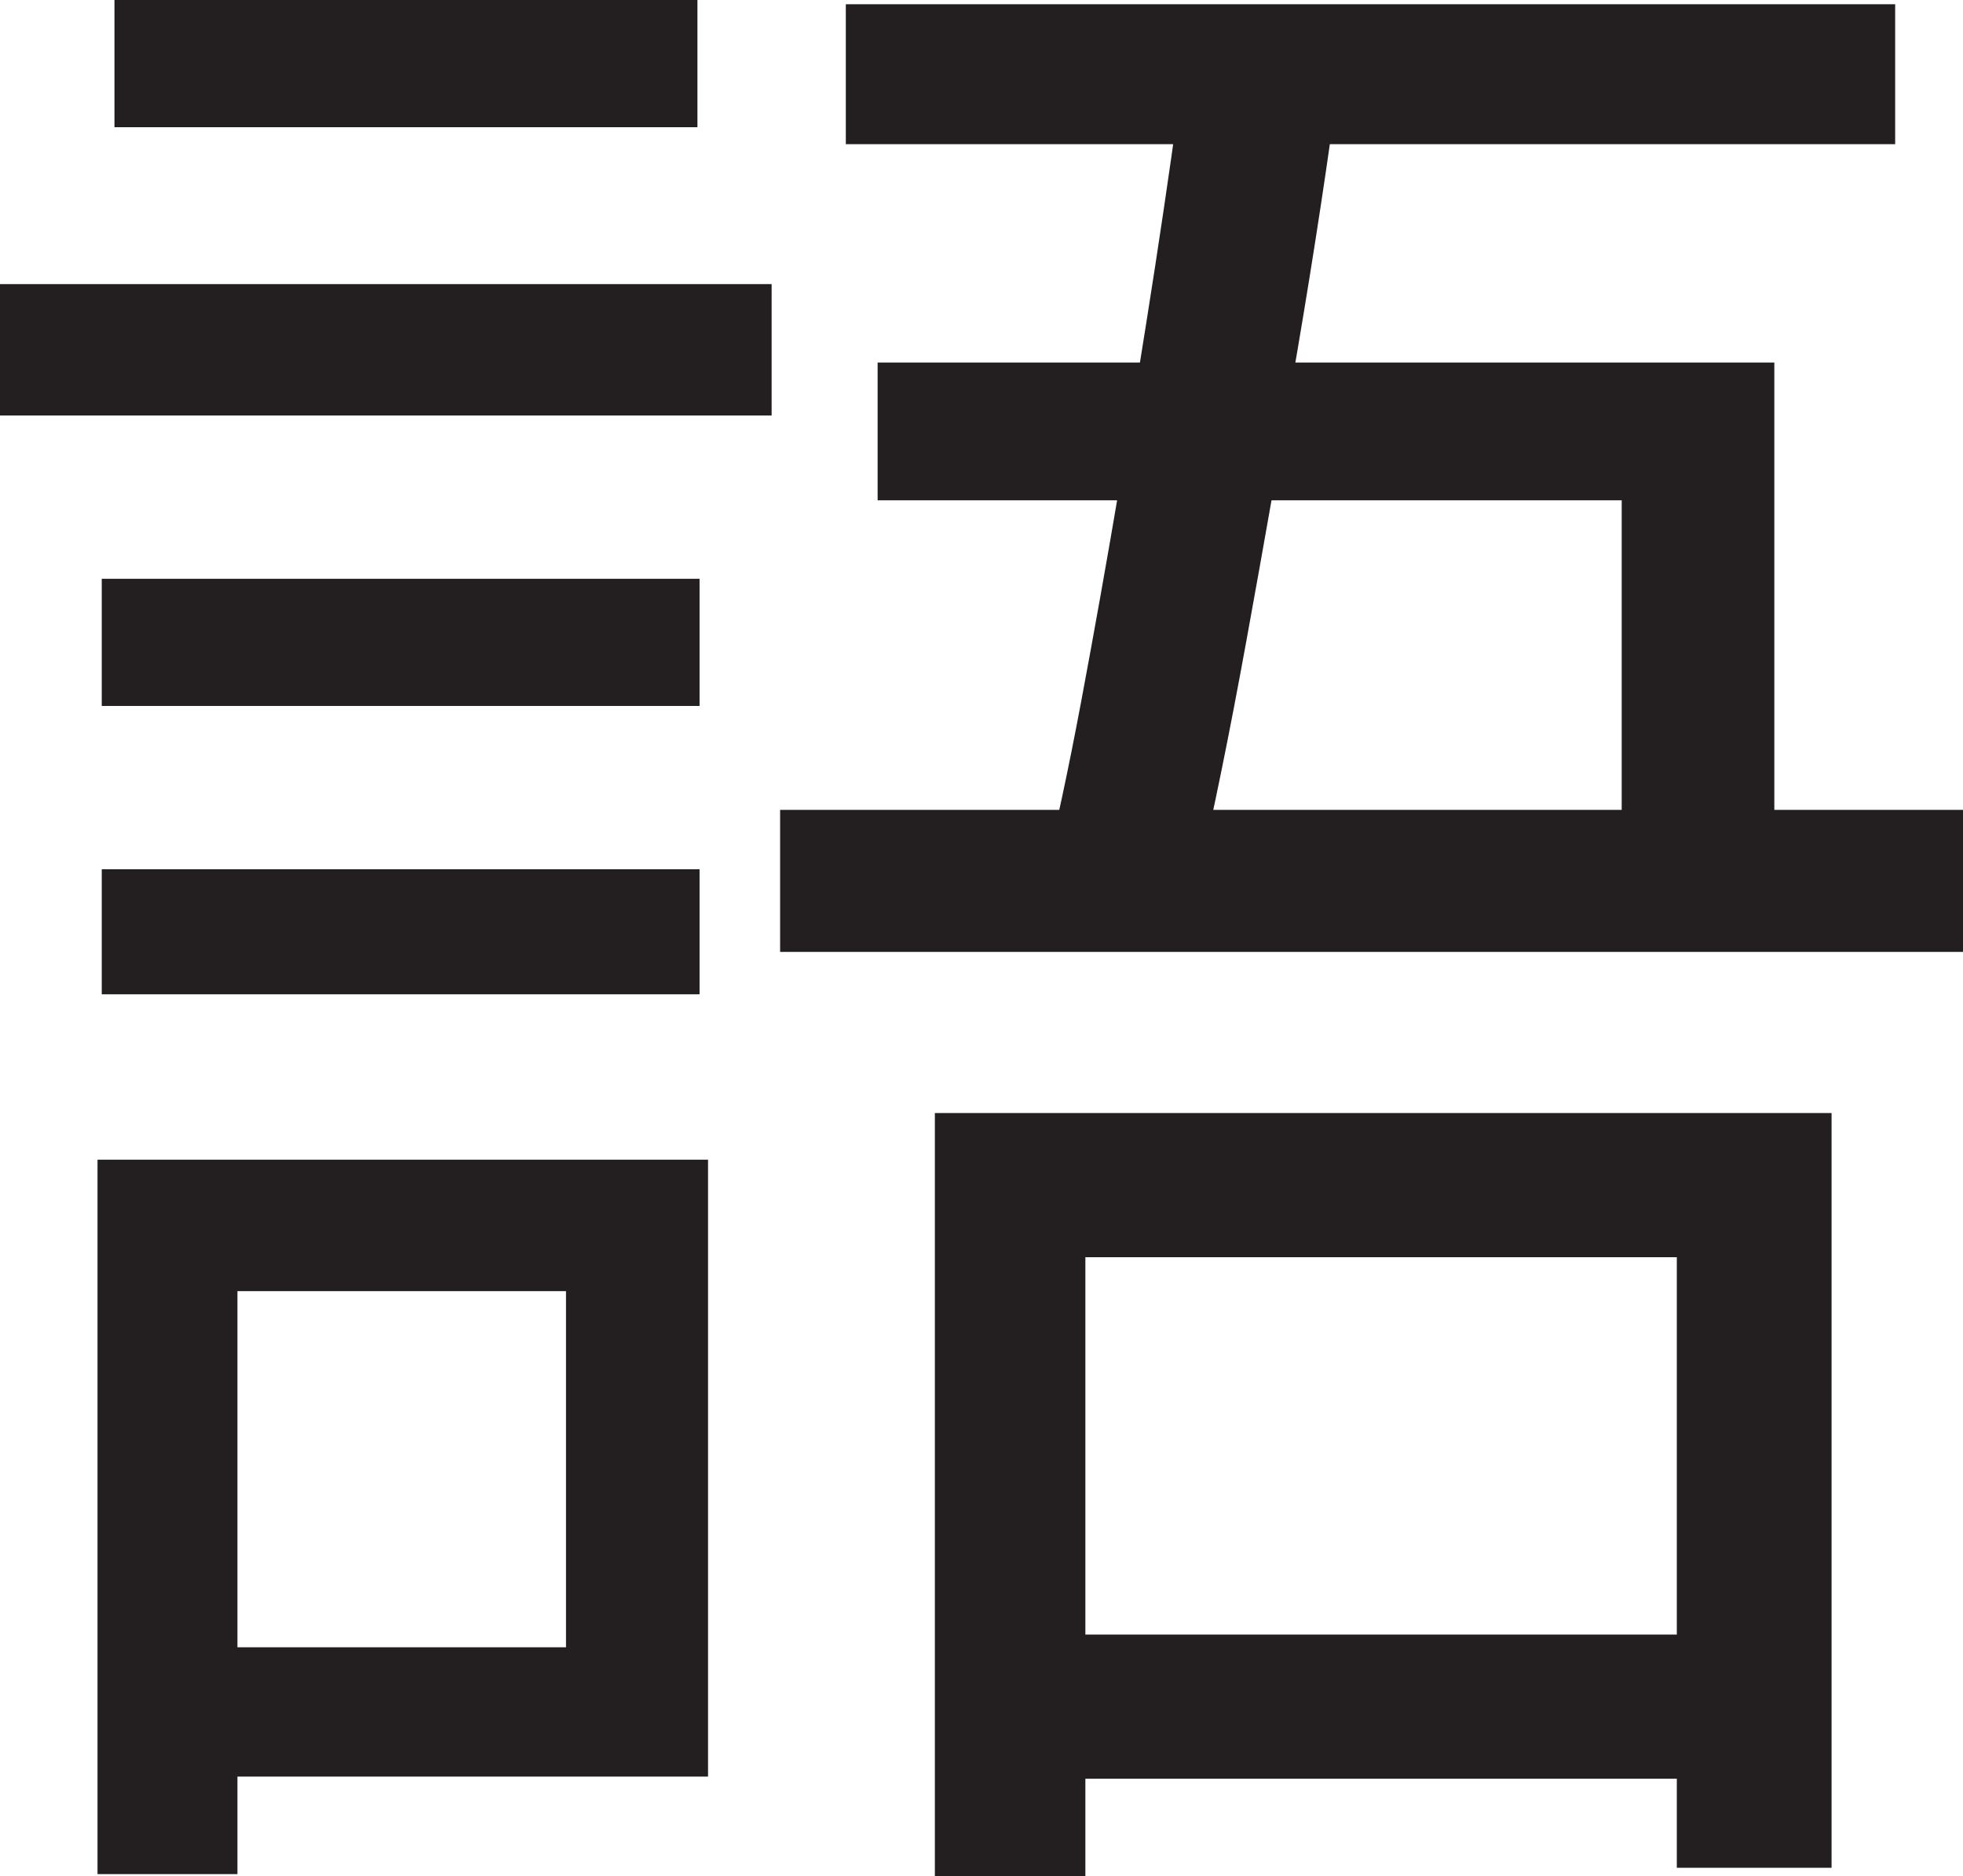 <?xml version="1.0" encoding="UTF-8"?>
<svg id="Layer_1" data-name="Layer 1" xmlns="http://www.w3.org/2000/svg" viewBox="0 0 231.5 221.25">
  <path d="M0,33.5h91v15.5H0v-15.5ZM11.5,136.75h16.5v84.25H11.5v-84.25ZM12,68.25h70.5v15H12v-15ZM12,102.5h70.5v14.75H12v-14.75ZM13.5,0h68.75v15H13.5V0ZM20.75,136.75h62.75v72.75H20.75v-15.25h46v-42H20.75v-15.5ZM92,95.5h139.5v16.75H92v-16.75ZM99.75.5h123.75v16.5h-123.75V.5ZM103.5,42.75h105.75v61.25h-18v-45h-87.75v-16.25ZM110.25,131.25h105.75v89h-18.25v-72h-69.75v73h-17.75v-90ZM118.5,192.75h89.5v17h-89.5v-17ZM139.75,6.75l18.25,1.75c-1.34,10.17-3,21.12-5,32.88s-4,23.12-6,34.12-3.92,20.42-5.75,28.25h-18.25c1.5-6,3-13,4.5-21s3-16.41,4.5-25.25c1.5-8.83,2.91-17.58,4.25-26.25,1.33-8.66,2.5-16.83,3.5-24.5Z" style="fill: #231f20; stroke-width: 0px;"/>
</svg>